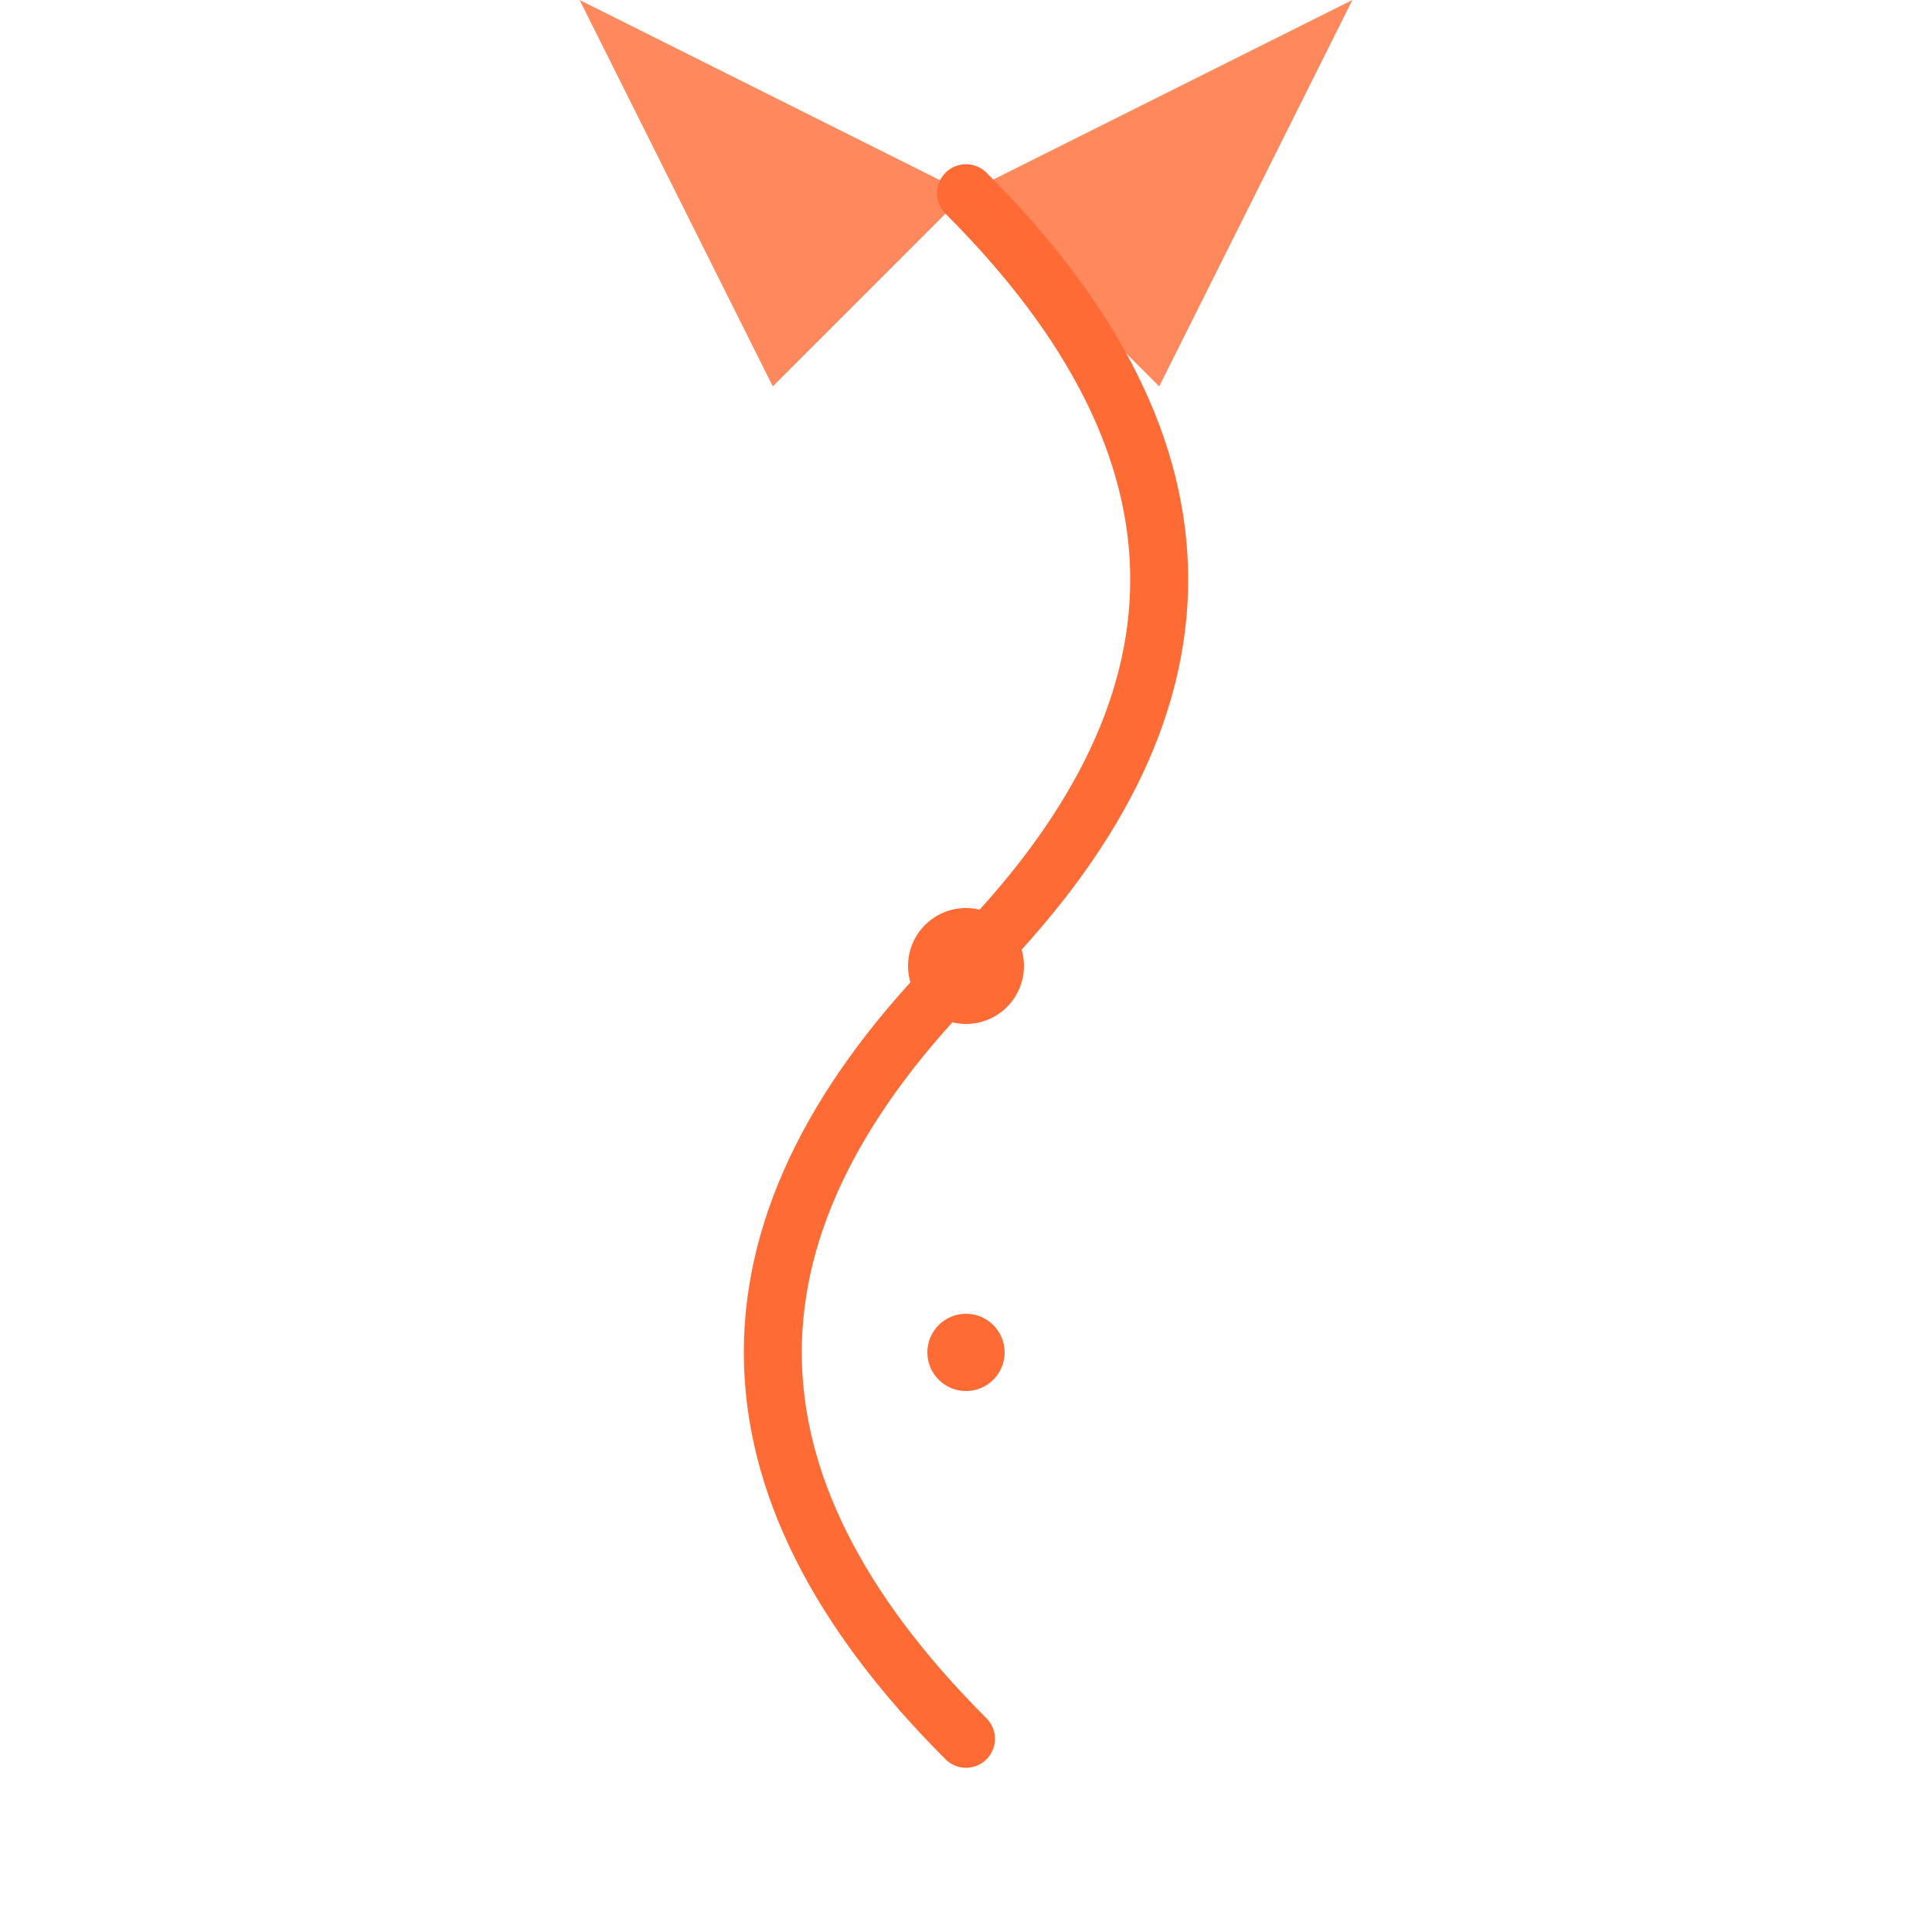 <svg width="100" height="100" xmlns="http://www.w3.org/2000/svg">
  <!-- Dream Mover Spiraling Ember into Wings -->
  <path d="M50 90 Q30 70 50 50 Q70 30 50 10" stroke="#FF6B35" stroke-width="3" fill="none" stroke-linecap="round"/>
  <path d="M50 10 L30 0 L40 20 Z" fill="#FF6B35" opacity="0.8"/>
  <path d="M50 10 L70 0 L60 20 Z" fill="#FF6B35" opacity="0.8"/>
  <circle cx="50" cy="50" r="3" fill="#FF6B35"/>
  <circle cx="50" cy="70" r="2" fill="#FF6B35"/>
</svg>
